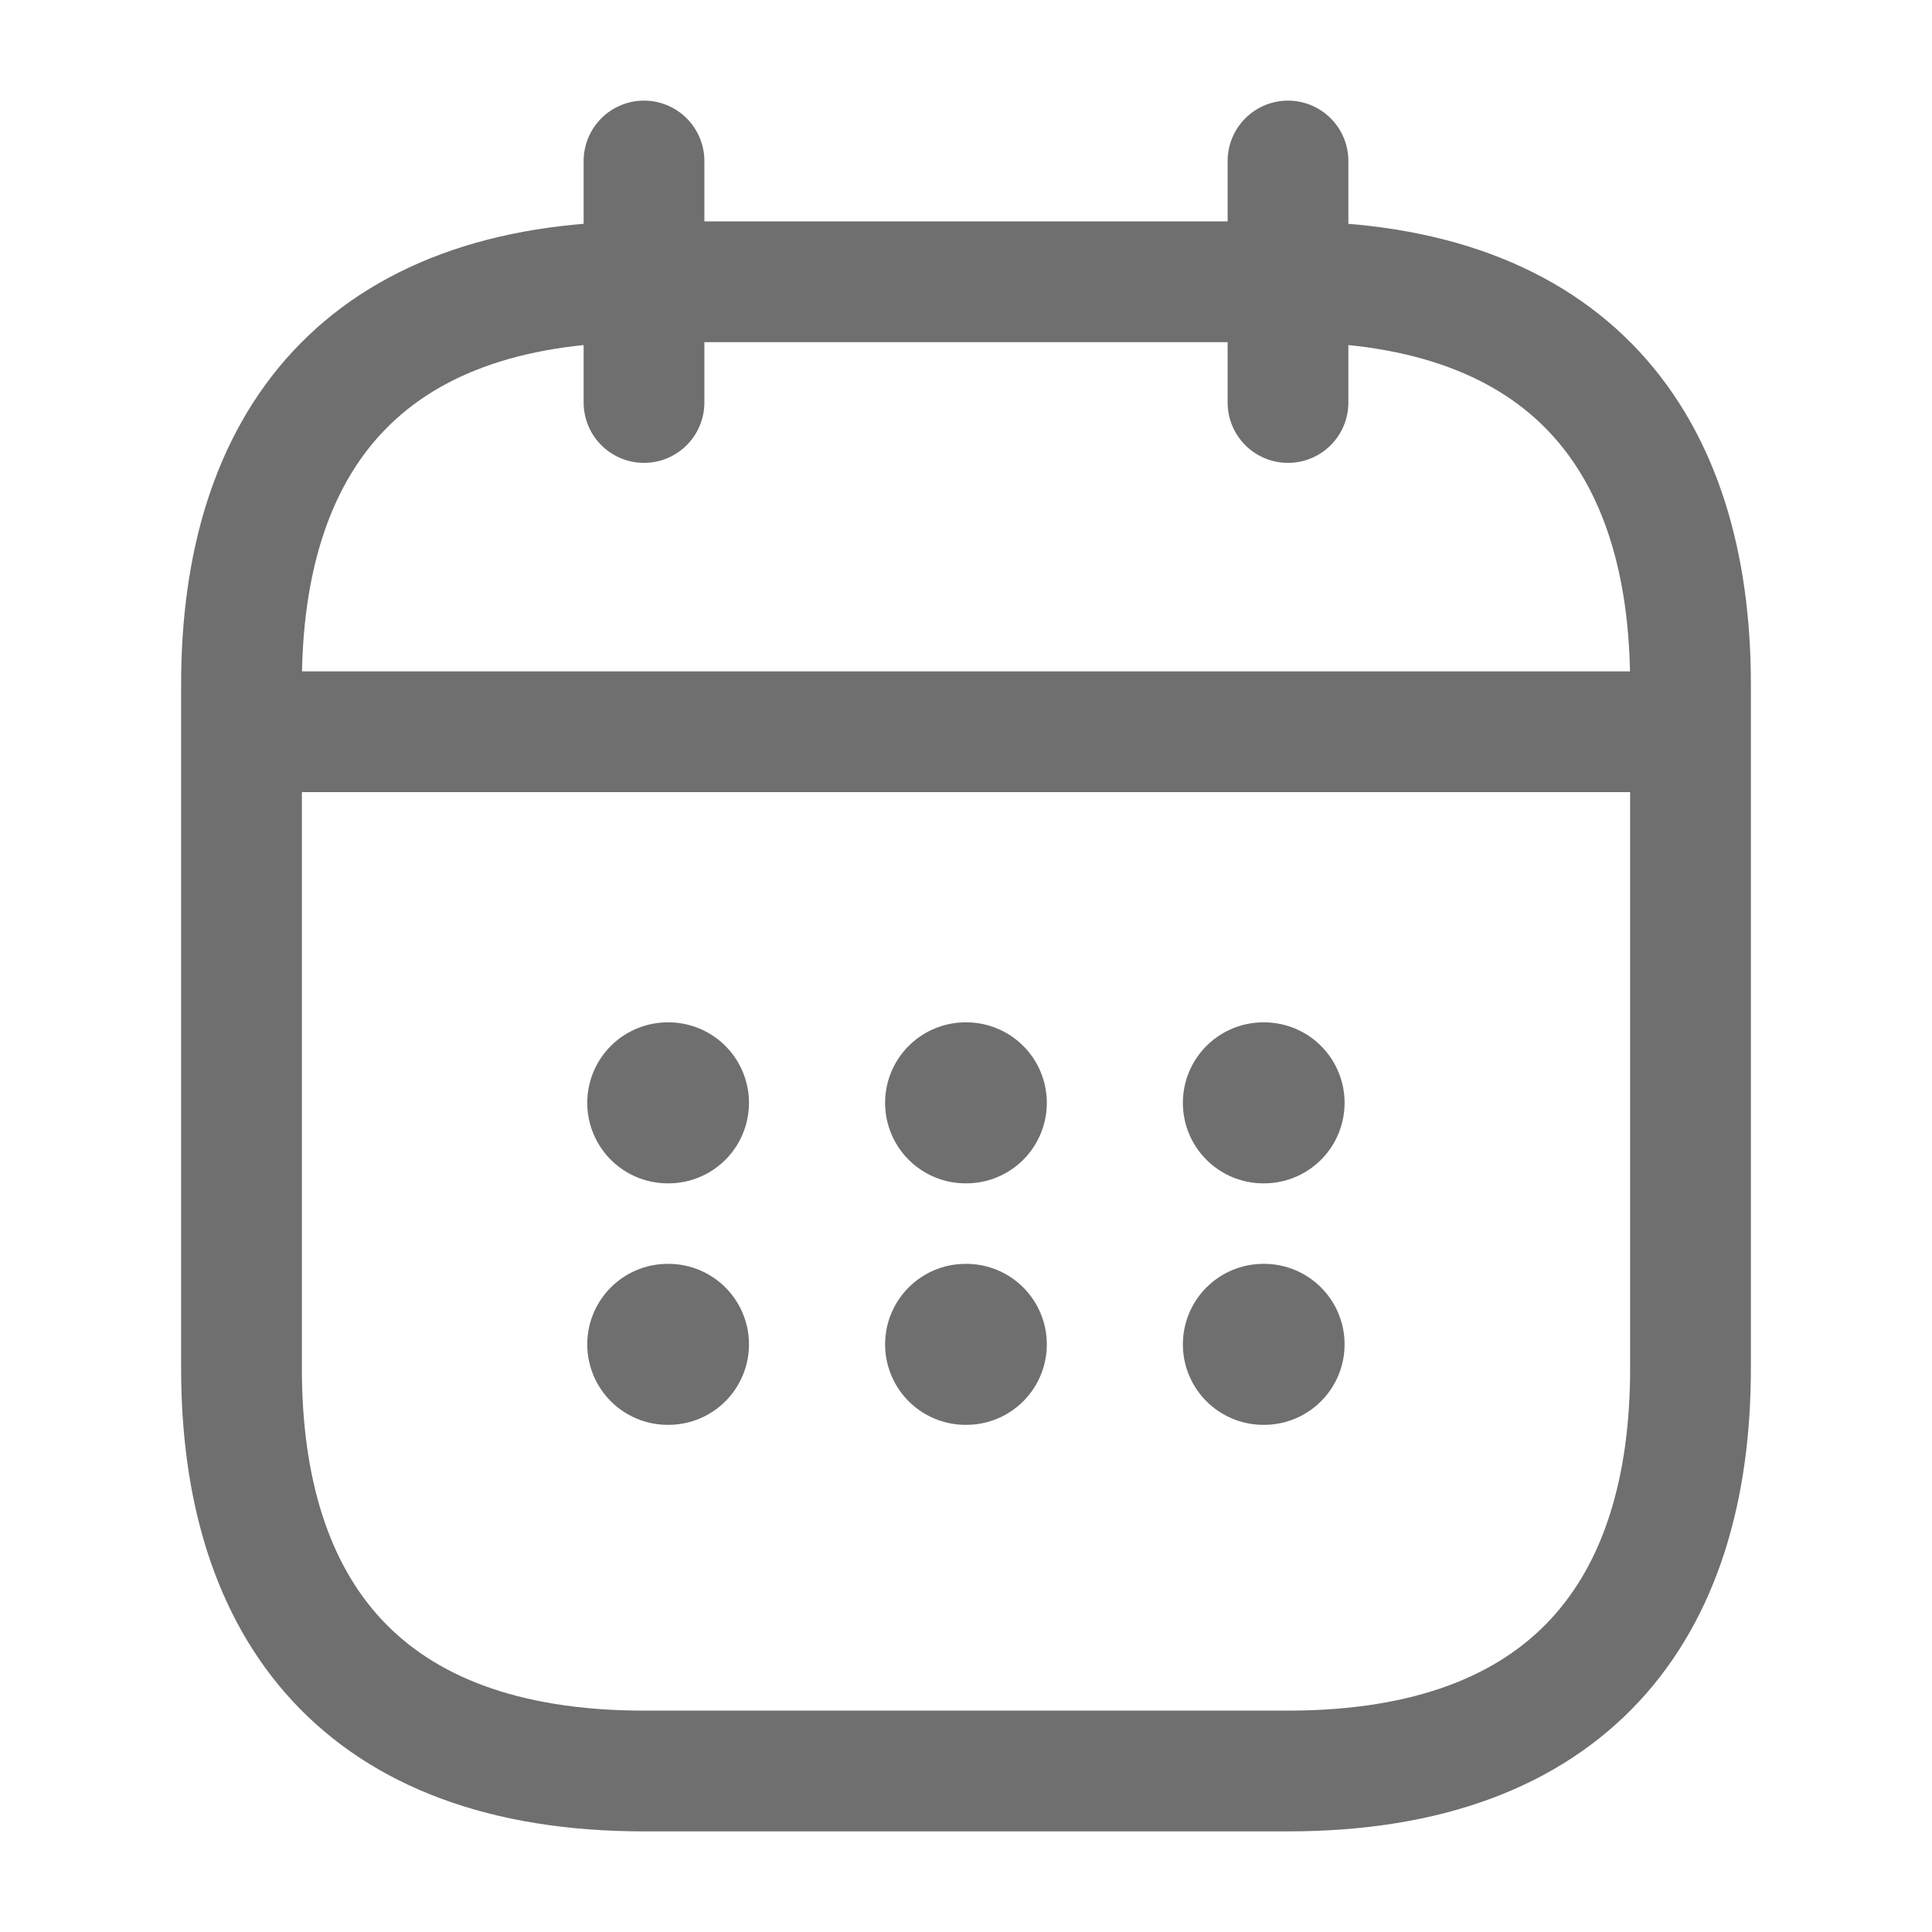 <svg width="24" height="24" viewBox="0 0 24 24" fill="none" xmlns="http://www.w3.org/2000/svg">
<path d="M8 2V5" stroke="#6F6F6F" stroke-width="1.5" stroke-miterlimit="10" stroke-linecap="round" stroke-linejoin="round"/>
<path d="M16 2V5" stroke="#6F6F6F" stroke-width="1.5" stroke-miterlimit="10" stroke-linecap="round" stroke-linejoin="round"/>
<path d="M3.5 9.09H20.5" stroke="#6F6F6F" stroke-width="1.5" stroke-miterlimit="10" stroke-linecap="round" stroke-linejoin="round"/>
<path d="M21 8.5V17C21 20 19.5 22 16 22H8C4.5 22 3 20 3 17V8.5C3 5.5 4.5 3.5 8 3.5H16C19.5 3.5 21 5.5 21 8.5Z" stroke="#6F6F6F" stroke-width="1.5" stroke-miterlimit="10" stroke-linecap="round" stroke-linejoin="round"/>
<path d="M15.694 13.7H15.703" stroke="#6F6F6F" stroke-width="2" stroke-linecap="round" stroke-linejoin="round"/>
<path d="M15.694 16.7H15.703" stroke="#6F6F6F" stroke-width="2" stroke-linecap="round" stroke-linejoin="round"/>
<path d="M11.995 13.7H12.004" stroke="#6F6F6F" stroke-width="2" stroke-linecap="round" stroke-linejoin="round"/>
<path d="M11.995 16.7H12.004" stroke="#6F6F6F" stroke-width="2" stroke-linecap="round" stroke-linejoin="round"/>
<path d="M8.295 13.7H8.304" stroke="#6F6F6F" stroke-width="2" stroke-linecap="round" stroke-linejoin="round"/>
<path d="M8.295 16.7H8.304" stroke="#6F6F6F" stroke-width="2" stroke-linecap="round" stroke-linejoin="round"/>
</svg>
